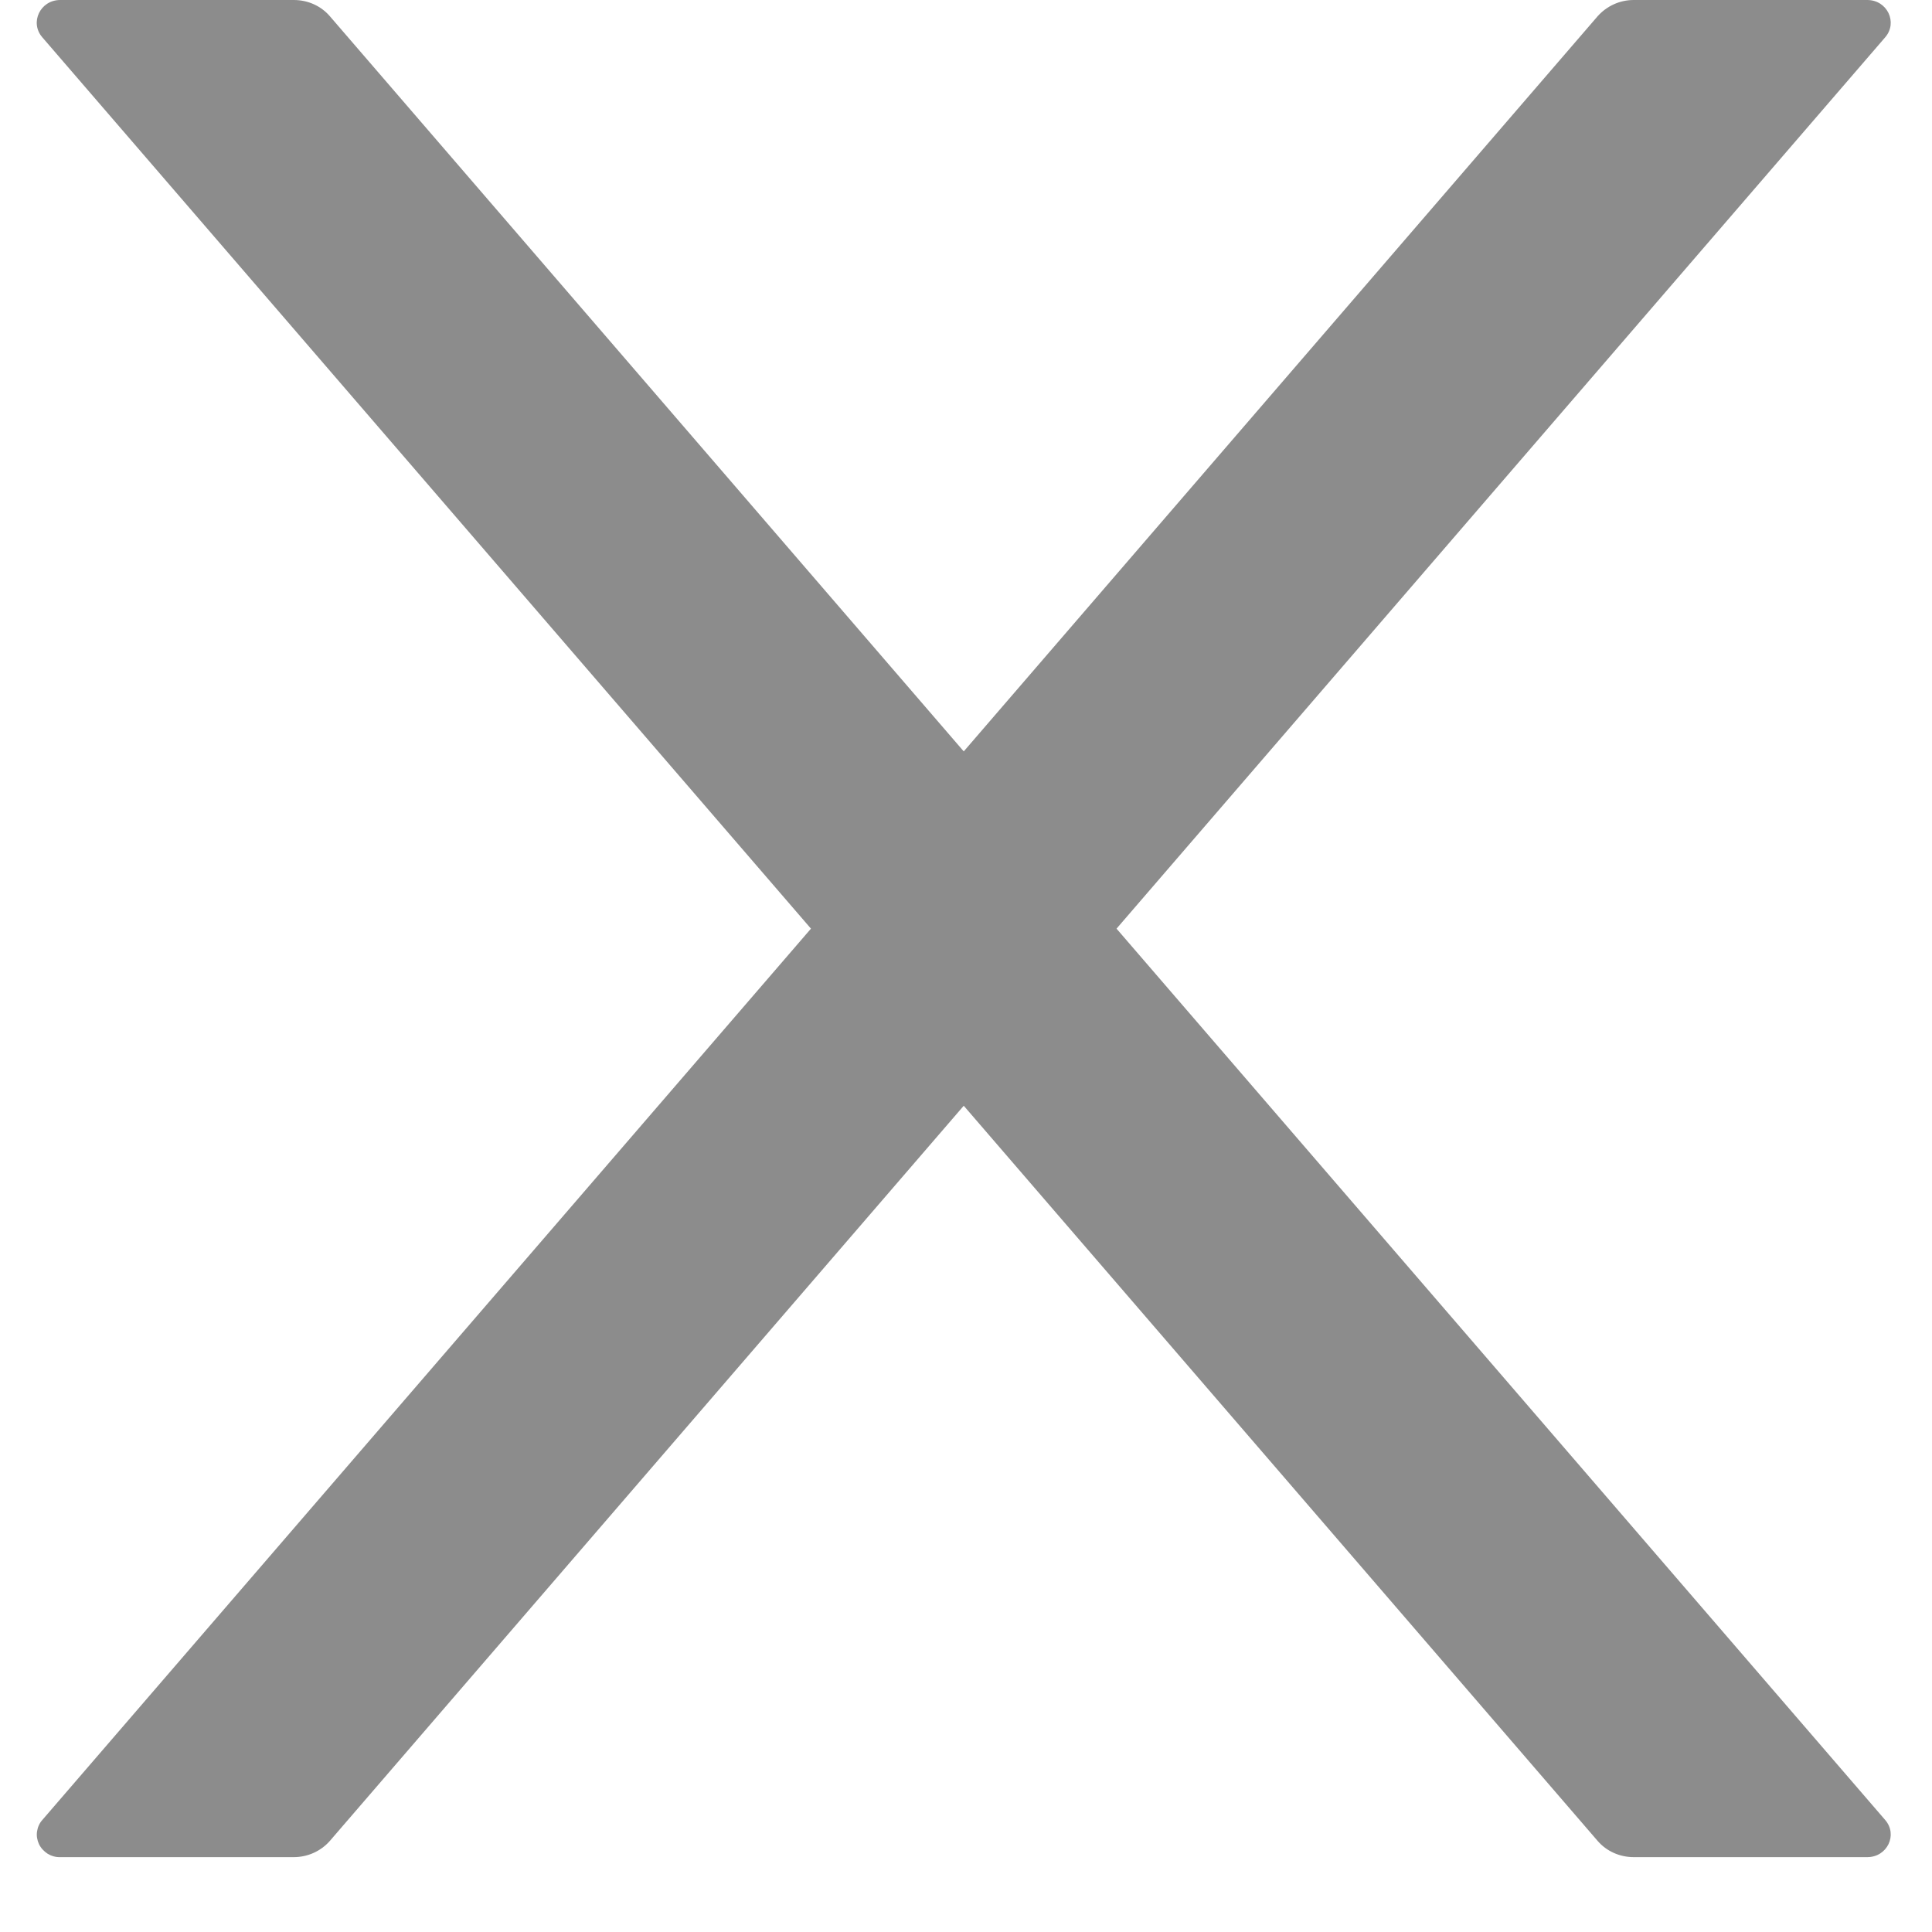 <svg width="12" height="12" viewBox="0 0 12 12" fill="none" xmlns="http://www.w3.org/2000/svg">
<path id="Vector" d="M6.935 5.768L11.709 0.232C11.789 0.14 11.722 0 11.598 0H10.147C10.061 0 9.98 0.037 9.923 0.101L5.986 4.667L2.049 0.101C1.994 0.037 1.913 0 1.825 0H0.374C0.25 0 0.183 0.14 0.263 0.232L5.037 5.768L0.263 11.304C0.245 11.324 0.234 11.349 0.23 11.376C0.226 11.403 0.231 11.43 0.242 11.454C0.254 11.479 0.273 11.499 0.296 11.514C0.319 11.528 0.346 11.536 0.374 11.535H1.825C1.911 11.535 1.993 11.498 2.049 11.434L5.986 6.868L9.923 11.434C9.978 11.498 10.06 11.535 10.147 11.535H11.598C11.722 11.535 11.789 11.396 11.709 11.304L6.935 5.768Z" fill="black" fill-opacity="0.45"/>
</svg>
